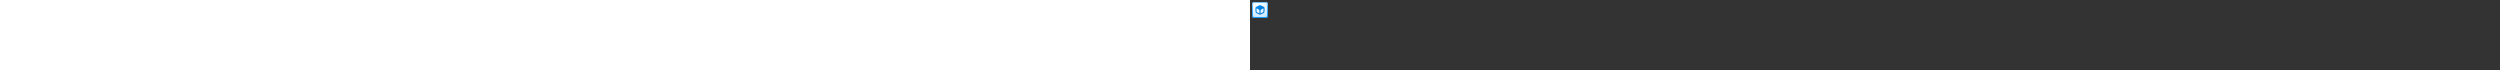 <?xml version="1.0" encoding="utf-8"?><svg xmlns="http://www.w3.org/2000/svg" width="100%" height="70" fill="currentColor" preserveAspectRatio="xMidYMid meet"><rect width="100%" height="100%" fill="#333333" stroke="none"/><path fill="url(#icon-a3c3b14d34419661__icon-c2ccb3e9462ae866__a)" d="M2 4.5A2.5 2.5 0 0 1 4.5 2h11A2.5 2.5 0 0 1 18 4.5v11a2.5 2.5 0 0 1-2.5 2.5h-11A2.5 2.5 0 0 1 2 15.5v-11Z" /><path fill="url(#icon-9ec32caefc064fd8__icon-260dc6a000a3ddee__b)" fill-opacity=".2" d="M2 4.5A2.5 2.5 0 0 1 4.5 2h11A2.5 2.5 0 0 1 18 4.5v11a2.5 2.5 0 0 1-2.5 2.5h-11A2.5 2.5 0 0 1 2 15.5v-11Z" /><path fill="url(#icon-a505d0fcff0bced1__icon-be5cc8aa69235da2__c)" fill-rule="evenodd" d="M15.5 3h-11A1.5 1.5 0 0 0 3 4.5v11A1.5 1.5 0 0 0 4.5 17h11a1.5 1.5 0 0 0 1.5-1.5v-11A1.5 1.5 0 0 0 15.5 3Zm-11-1A2.5 2.5 0 0 0 2 4.5v11A2.5 2.5 0 0 0 4.5 18h11a2.5 2.5 0 0 0 2.5-2.5v-11A2.5 2.5 0 0 0 15.5 2h-11Z" clip-rule="evenodd" /><path fill="url(#icon-6a2af55c0d13228e__icon-bc9fbe2a85766d68__d)" fill-rule="evenodd" d="M8.925 14.315c.04.019.08.036.12.053l.023.011c.08.038.16.065.24.08.444.127.914.129 1.358.005a1.01 1.01 0 0 0 .266-.085l.118-.056.025-.013 2.005-.96a2.5 2.5 0 0 0 1.42-2.254V8.17a1.5 1.5 0 0 0-.804-1.328l-2.54-1.331a2.5 2.5 0 0 0-2.313-.004L6.277 6.843a1.5 1.5 0 0 0-.808 1.33v2.922a2.5 2.5 0 0 0 1.429 2.26l2.027.96Zm1.096-4.949-.021.01-.02-.007.02.029.021-.032Zm-.573 4.086.052.02v-2.416a2 2 0 0 0-1.136-1.803L6.5 8.36v2.736a1.5 1.5 0 0 0 .852 1.352l2.096 1.004Zm1.052.016c.042-.014.083-.031.124-.05l2.024-.97a1.5 1.5 0 0 0 .852-1.352V8.36l-1.864.893a2 2 0 0 0-1.136 1.803v2.412Z" clip-rule="evenodd" /><defs><linearGradient id="icon-a3c3b14d34419661__icon-c2ccb3e9462ae866__a" x1="6.444" x2="8.468" y1="2" y2="18.192" gradientUnits="userSpaceOnUse"><stop stop-color="#FFFFFF" /><stop offset="1" stop-color="#D7EEFF" /></linearGradient><linearGradient id="icon-a505d0fcff0bced1__icon-be5cc8aa69235da2__c" x1="7.167" x2="9.321" y1="2" y2="18.157" gradientUnits="userSpaceOnUse"><stop stop-color="#77C5FF" /><stop offset="1" stop-color="#119AFF" /></linearGradient><linearGradient id="icon-6a2af55c0d13228e__icon-bc9fbe2a85766d68__d" x1="5.469" x2="14.793" y1="5.226" y2="14.253" gradientUnits="userSpaceOnUse"><stop stop-color="#0091FC" /><stop offset="1" stop-color="#0070C4" /></linearGradient><radialGradient id="icon-9ec32caefc064fd8__icon-260dc6a000a3ddee__b" cx="0" cy="0" r="1" gradientTransform="rotate(56.31 -2.206 9.727) scale(15.223 13.174)" gradientUnits="userSpaceOnUse"><stop offset=".177" stop-color="#FFFFFF" /><stop offset="1" stop-color="#71C2FF" /></radialGradient></defs></svg>